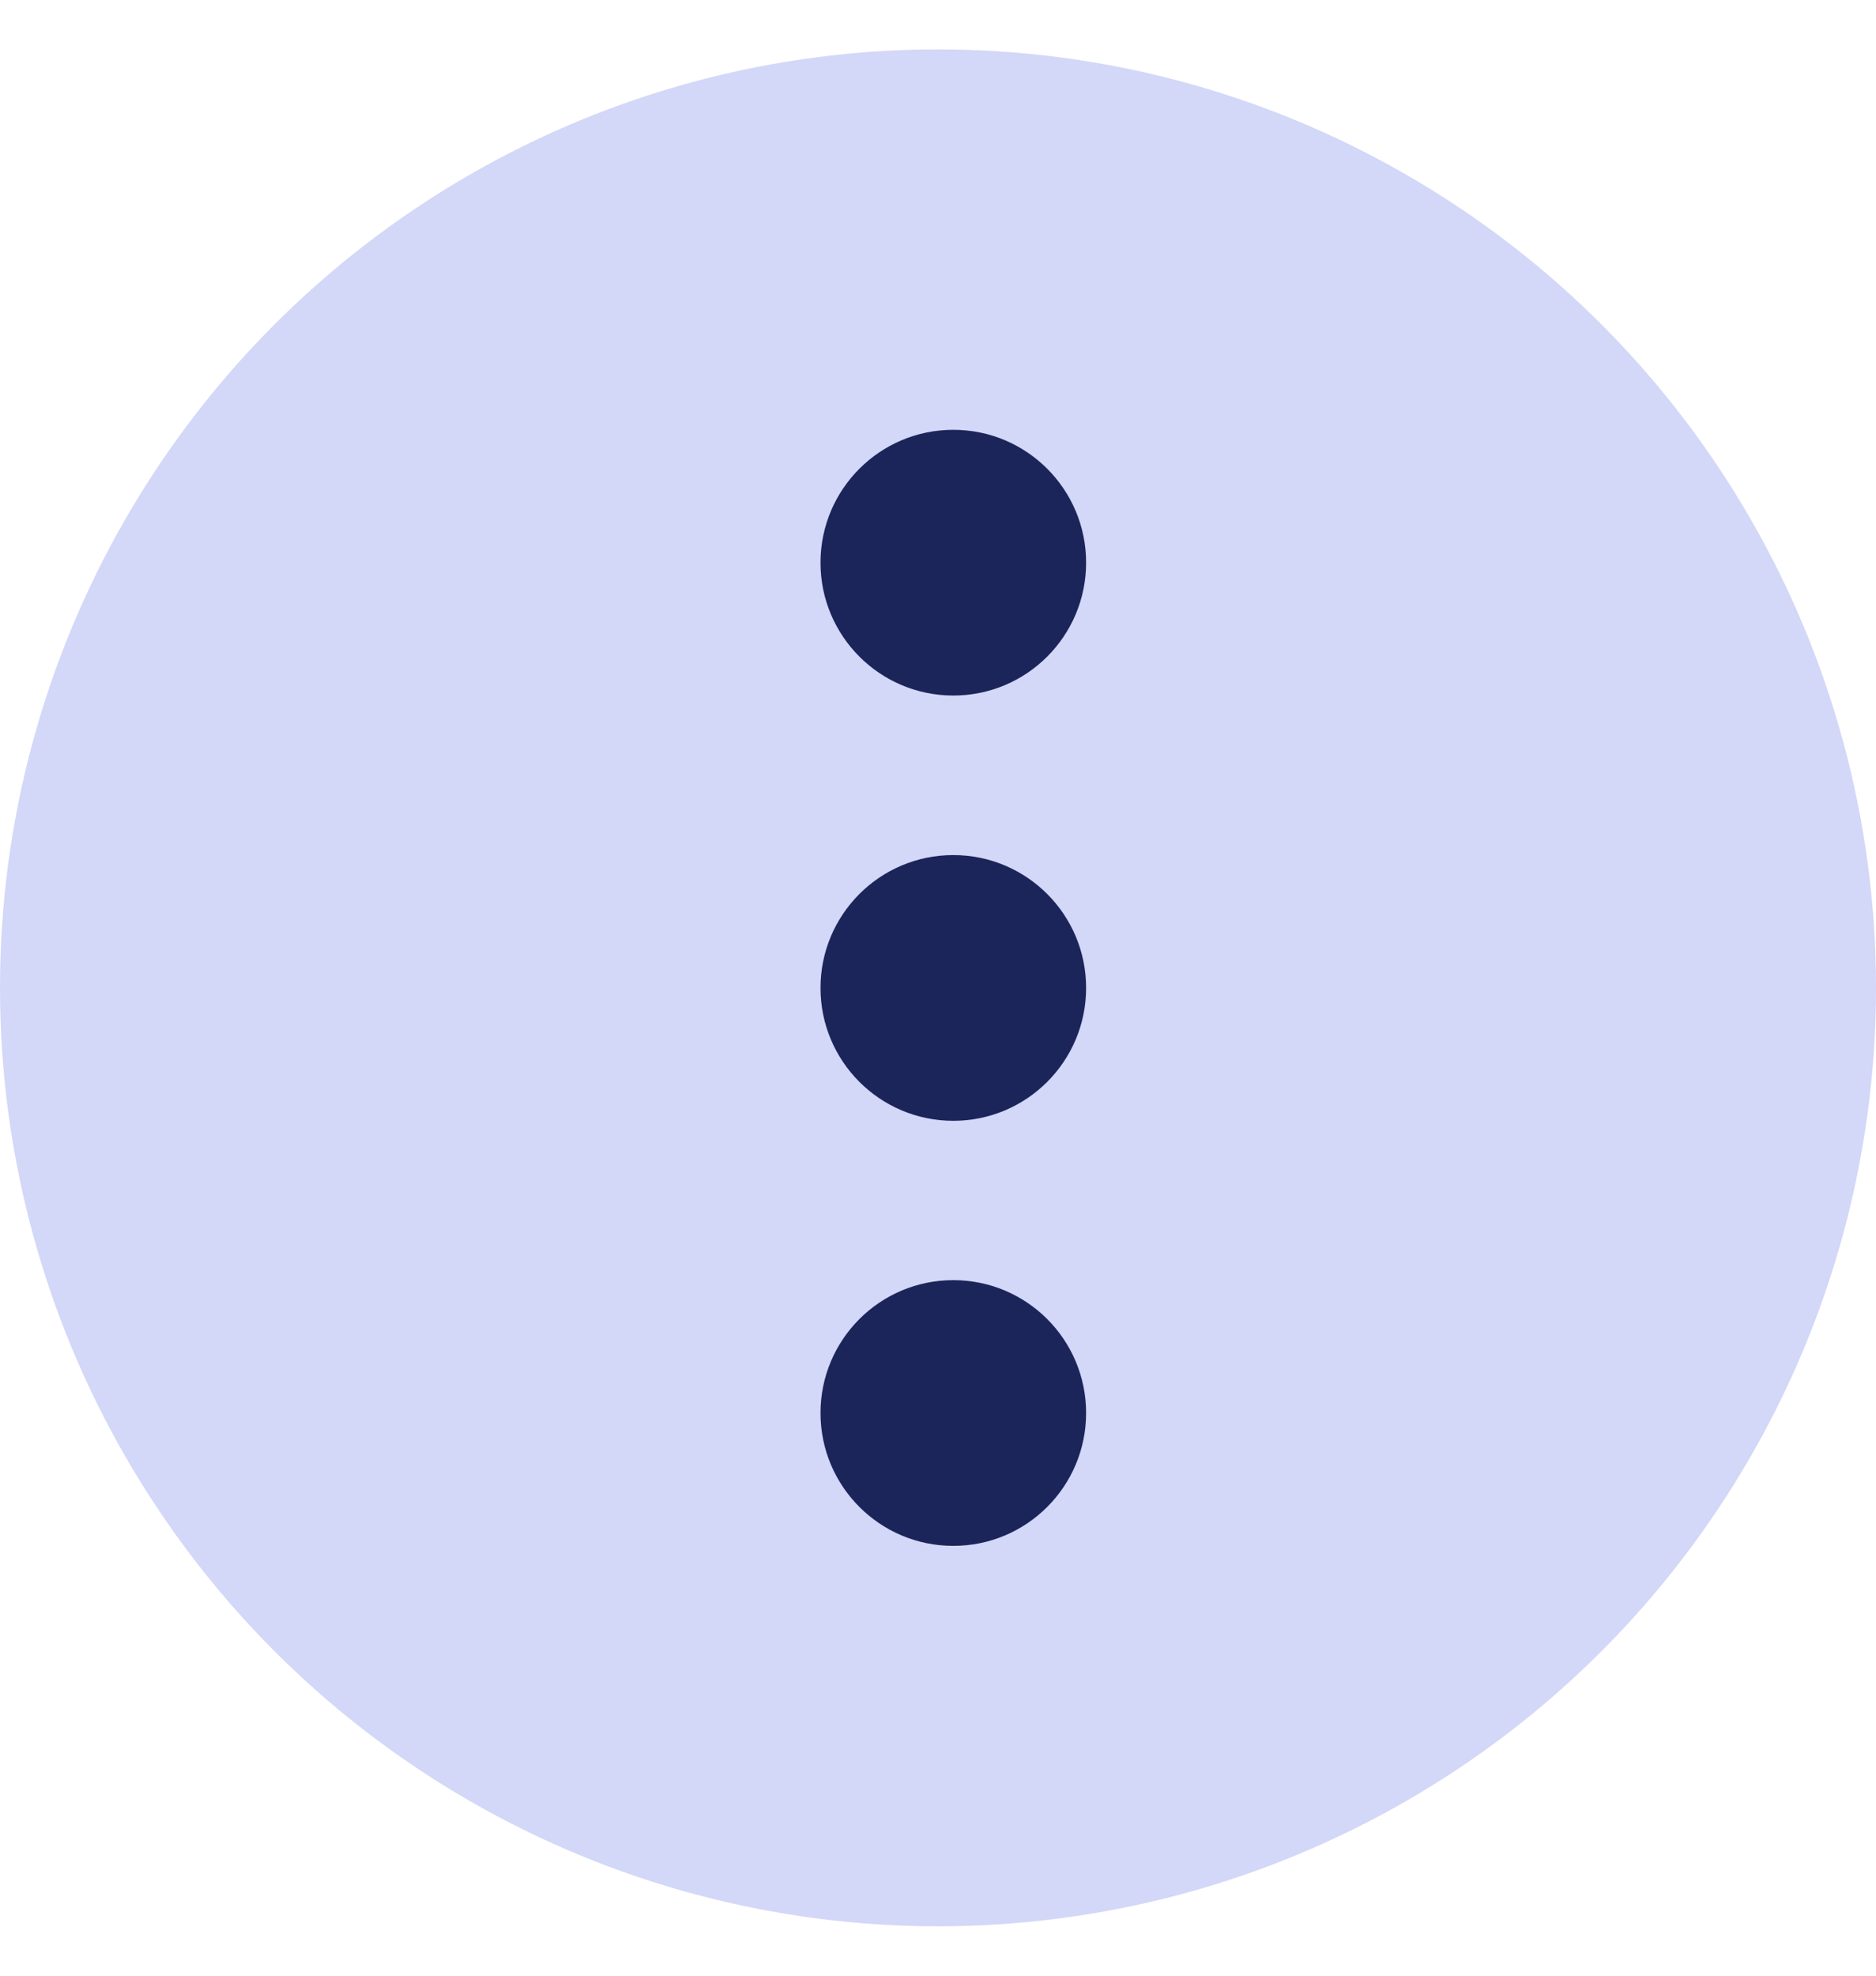 <svg width="19" height="20" viewBox="0 0 19 20" fill="none" xmlns="http://www.w3.org/2000/svg">
<circle cx="9.5" cy="10" r="9.5" fill="#D3D7F8"/>
<circle cx="9.655" cy="5.696" r="1.345" fill="#1B2559"/>
<circle cx="9.655" cy="10.001" r="1.345" fill="#1B2559"/>
<circle cx="9.655" cy="14.304" r="1.345" fill="#1B2559"/>
</svg>
